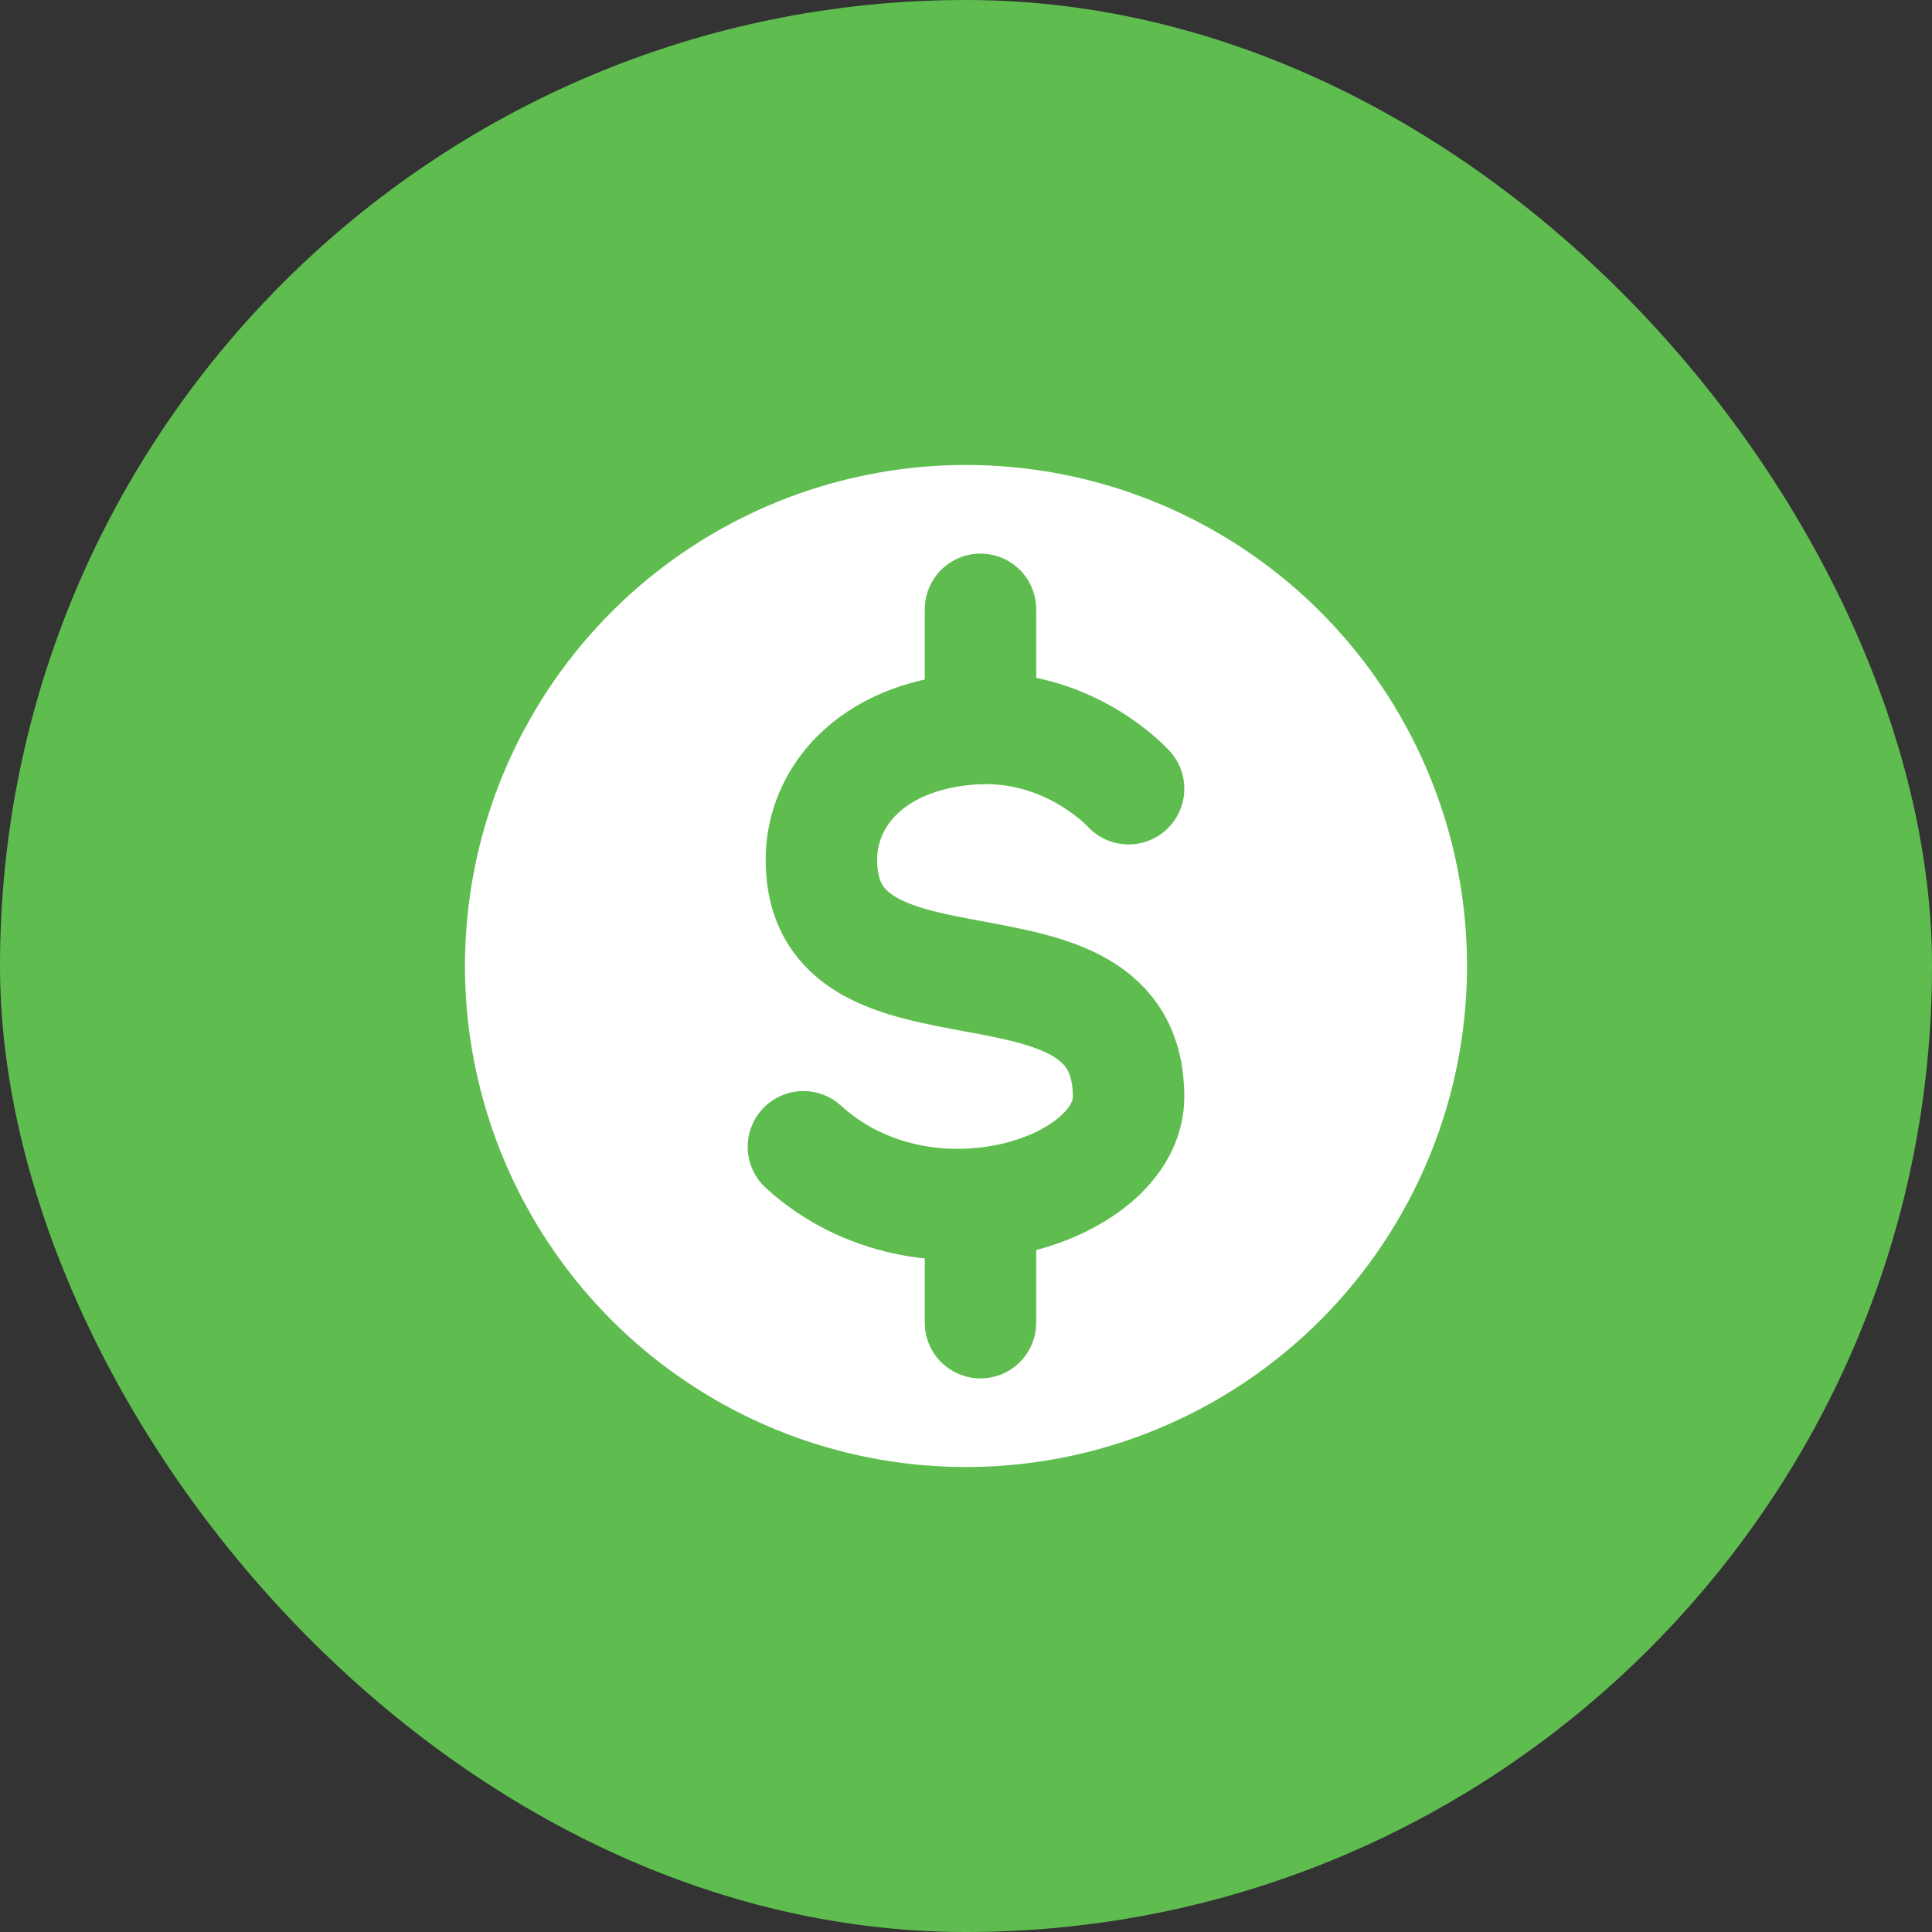 <svg width="26" height="26" viewBox="0 0 26 26" fill="none" xmlns="http://www.w3.org/2000/svg">
<rect x="0" y="0" width="26" height="26" fill="#333333" stroke="none"/>
<rect width="26" height="26" rx="13" fill="#5FBD50"/>
<circle cx="13" cy="13" r="6" fill="white" stroke="white" stroke-width="1.485"/>
<path d="M15.188 10.614C15.188 10.614 14.365 9.697 13.031 9.812C11.697 9.927 11.054 10.746 11.054 11.568C11.054 13.966 15.188 12.304 15.188 14.762C15.188 16.03 12.446 16.924 10.812 15.433" stroke="#5FBD50" stroke-width="1.5" stroke-linecap="round" stroke-linejoin="round"/>
<path d="M13.195 8.2L13.195 9.802" stroke="#5FBD50" stroke-width="1.5" stroke-linecap="round"/>
<path d="M13.195 16.198L13.195 17.8" stroke="#5FBD50" stroke-width="1.5" stroke-linecap="round"/>
</svg>
